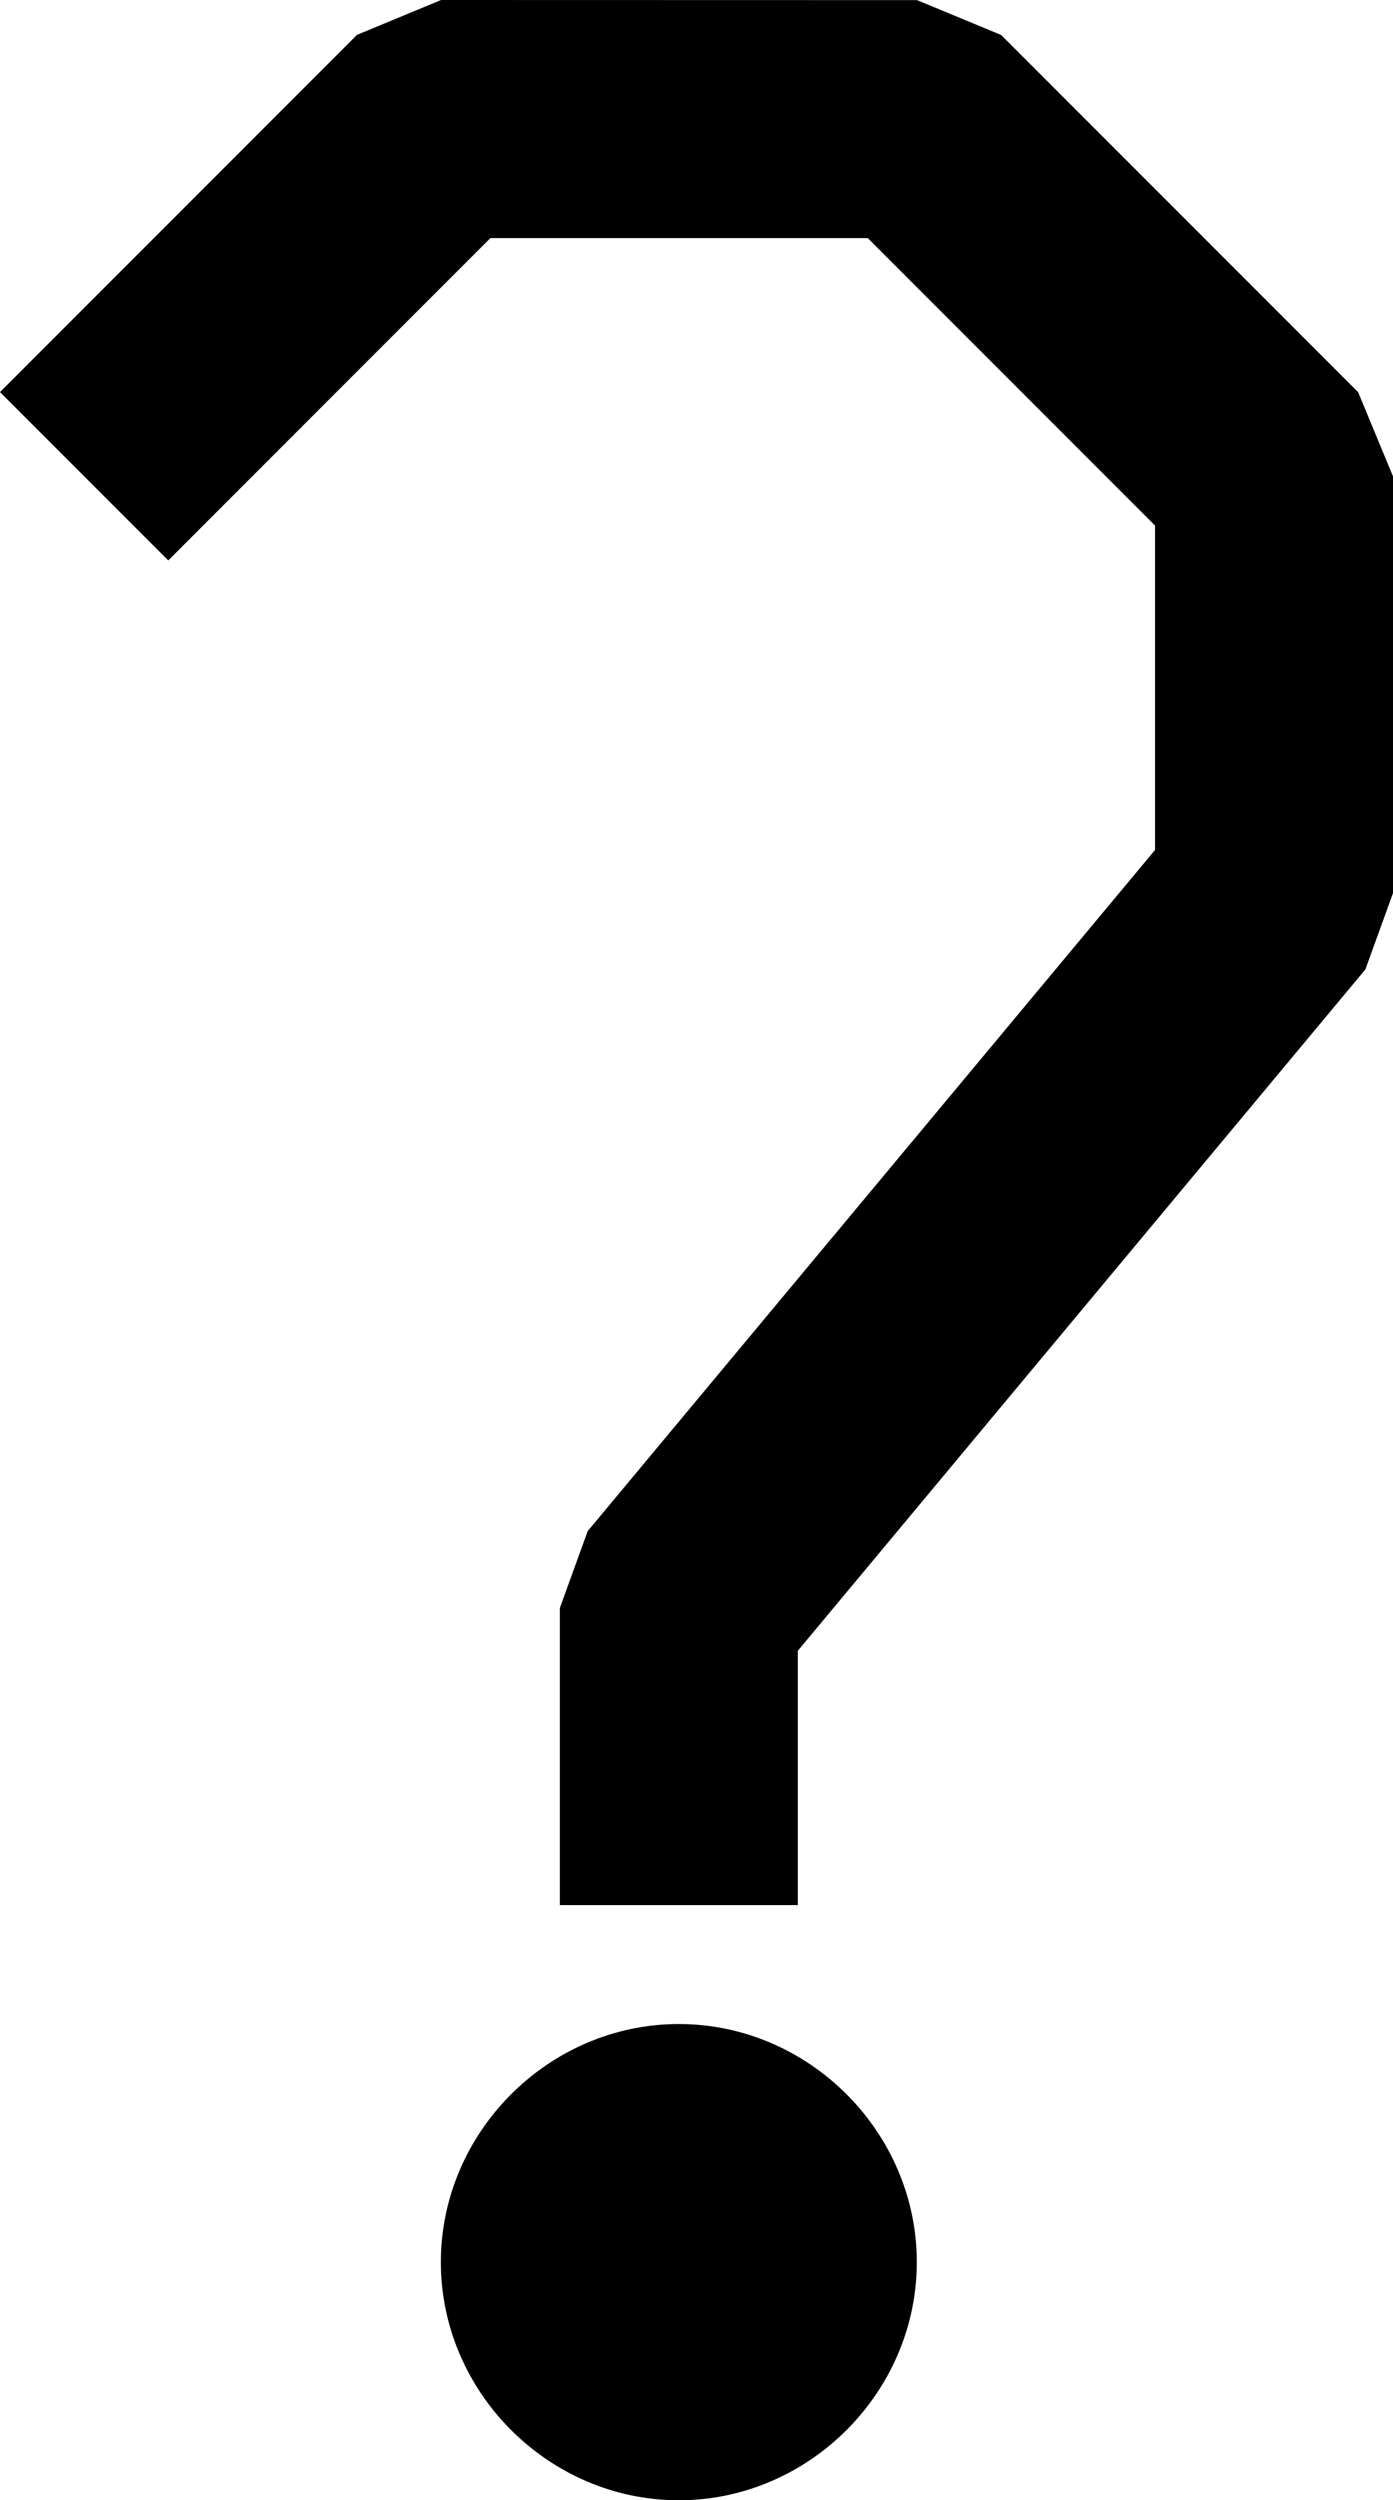 <?xml version="1.0" encoding="UTF-8"?>
<svg width="11.707" height="21" fill="none" version="1.1" viewBox="0 0 11.707 21" xmlns="http://www.w3.org/2000/svg">
    <path d="m3.707 0-0.707 0.293-3 3 1.414 1.414 2.707-2.707h3.172l2.414 2.414v2.725l-4.768 5.721-0.234 0.646v2.495h2v-2.136l4.77-5.723 0.232-0.641v-3.5l-0.293-0.707-3-3-0.707-0.293zm1.998 17c-1.093 0-2 0.907-2 2s0.907 2 2 2c1.093 0 2-0.907 2-2 0-1.093-0.907-2-2-2z" fill="#000"/>
</svg>
